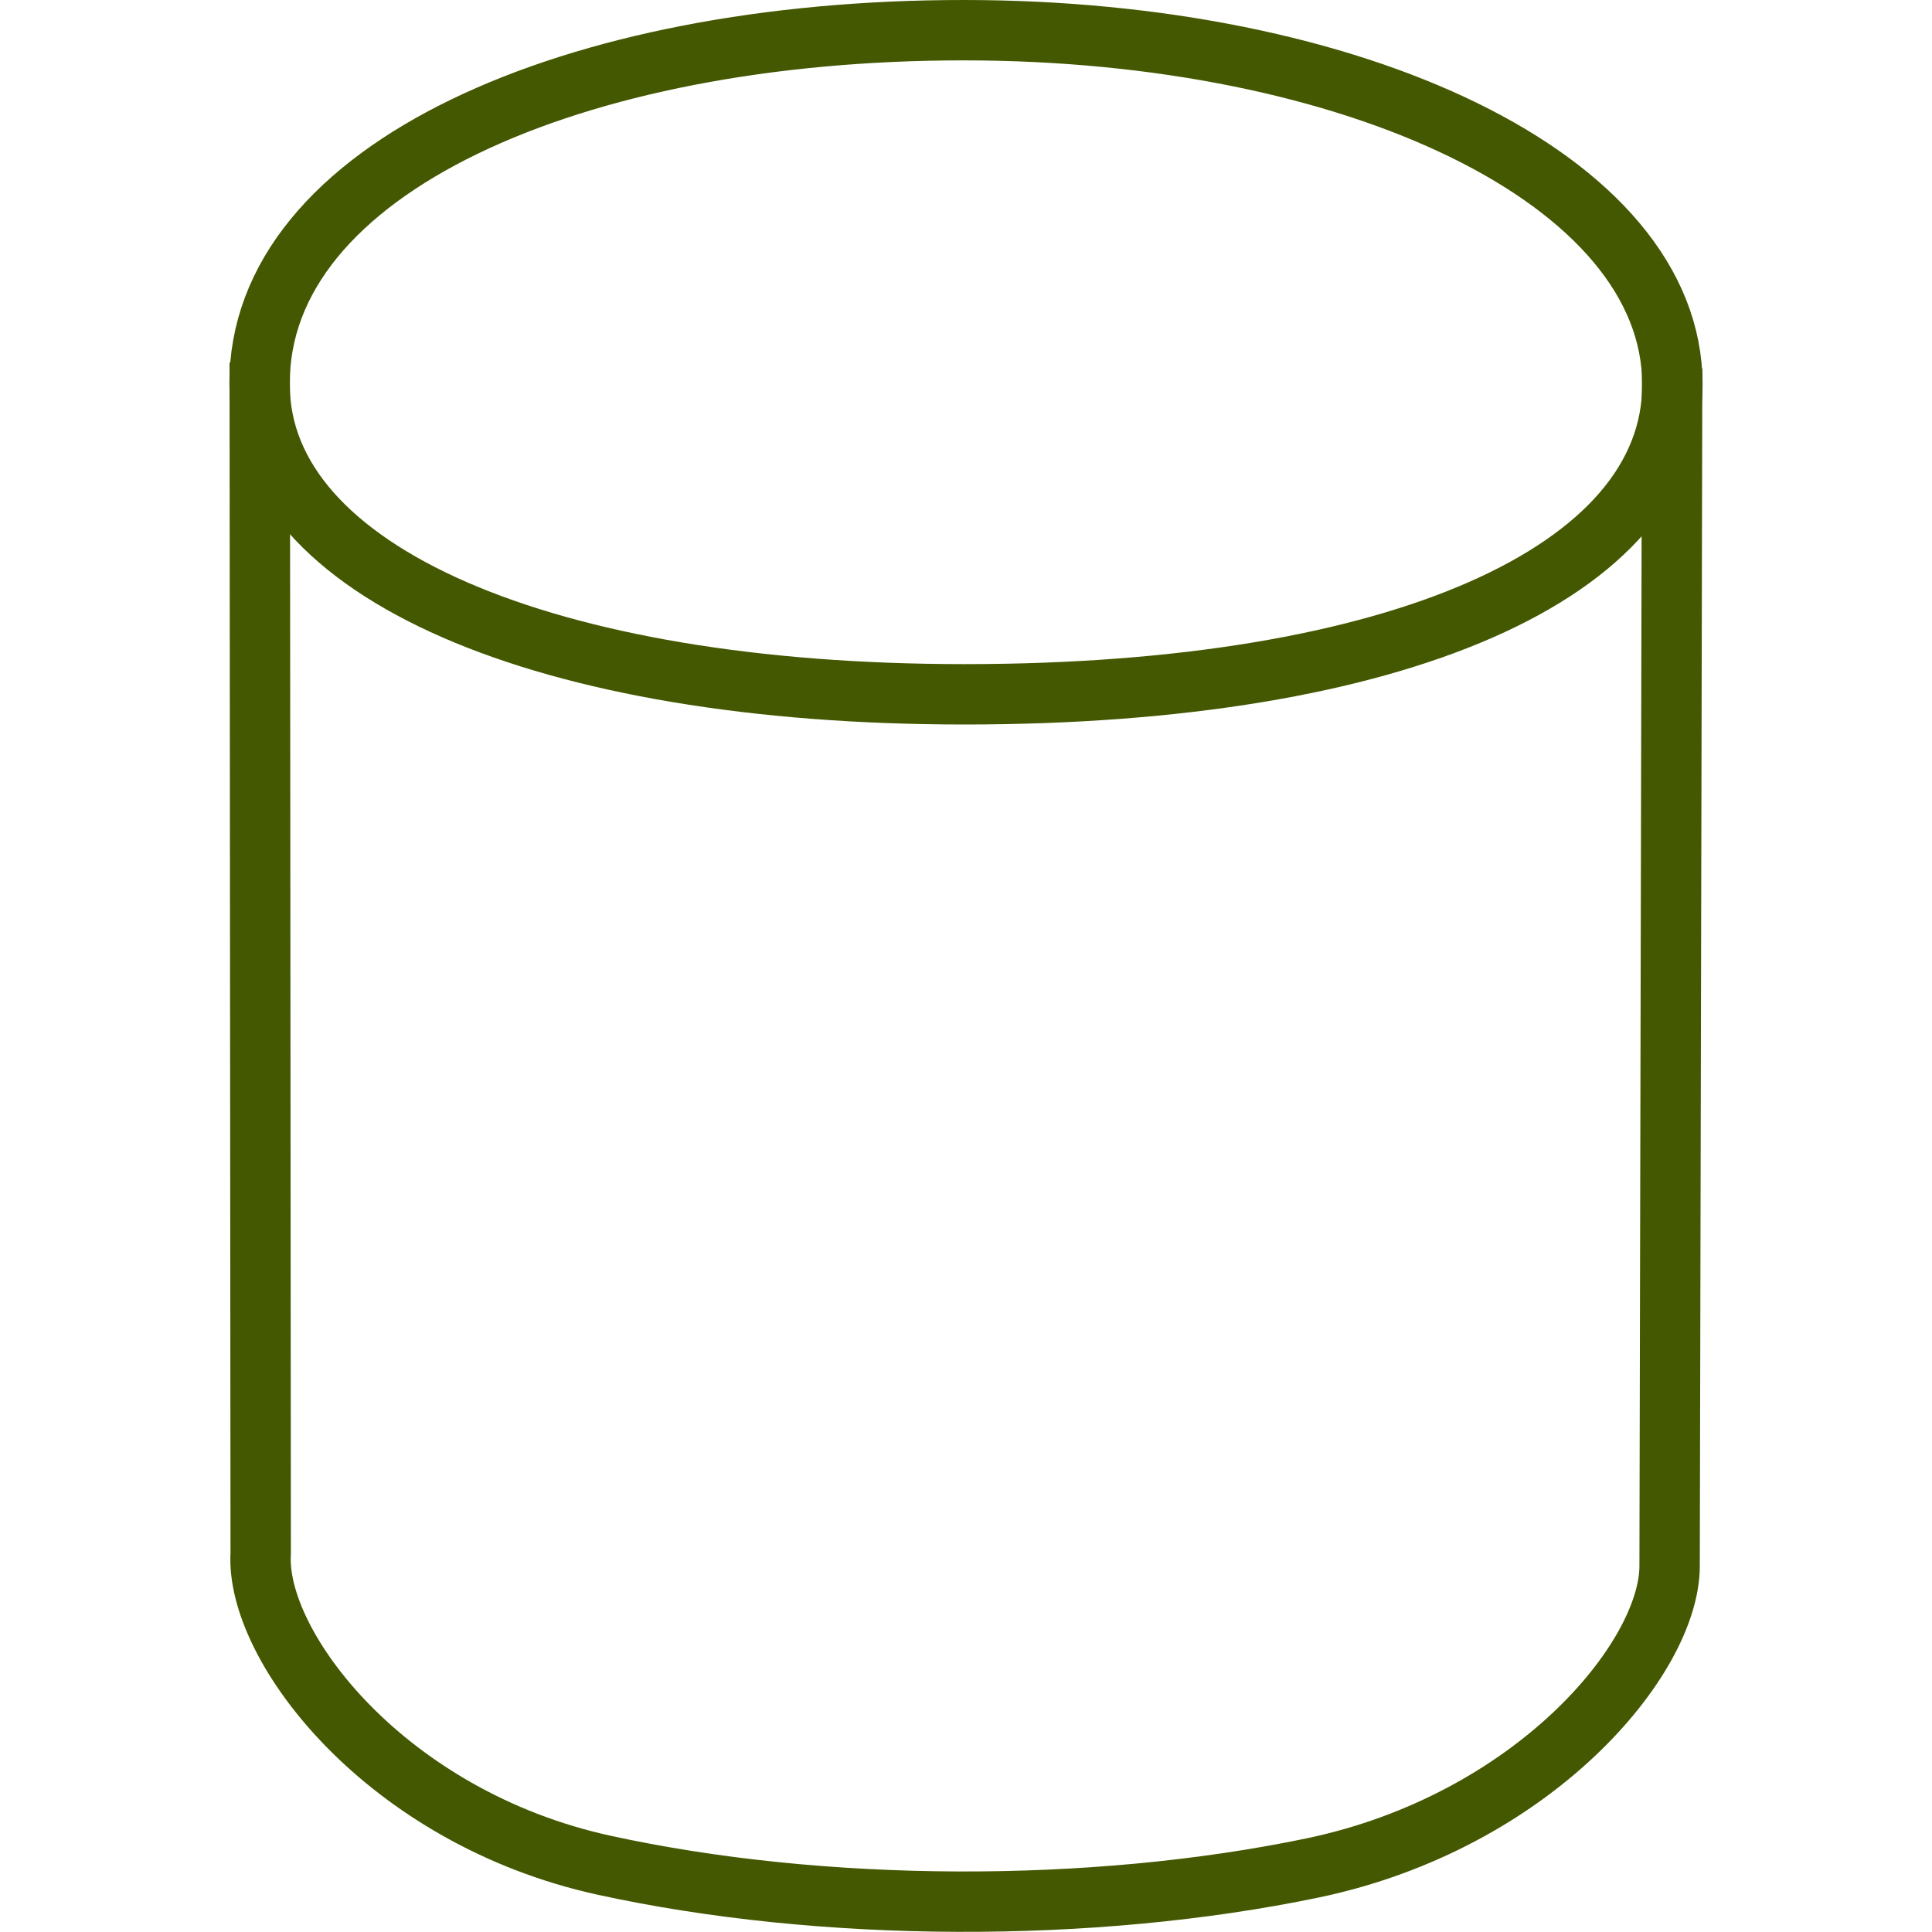 <?xml version="1.0" encoding="UTF-8" standalone="no"?>
<svg
   width="16"
   height="16"
   id="svg2985"
   version="1.1"
   inkscape:version="1.4 (86a8ad7, 2024-10-11)"
   sodipodi:docname="tour.svg"
   inkscape:export-filename="..\tour.svg"
   inkscape:export-xdpi="96.000458"
   inkscape:export-ydpi="96.000458"
   xml:space="preserve"
   xmlns:inkscape="http://www.inkscape.org/namespaces/inkscape"
   xmlns:sodipodi="http://sodipodi.sourceforge.net/DTD/sodipodi-0.dtd"
   xmlns="http://www.w3.org/2000/svg"
   xmlns:svg="http://www.w3.org/2000/svg"
   xmlns:rdf="http://www.w3.org/1999/02/22-rdf-syntax-ns#"
   xmlns:cc="http://creativecommons.org/ns#"
   xmlns:dc="http://purl.org/dc/elements/1.1/"><defs
     id="defs2987"><linearGradient
       id="linearGradient5090"
       inkscape:swatch="solid"><stop
         style="stop-color:#435800;stop-opacity:1;"
         offset="0"
         id="stop5088" /></linearGradient><linearGradient
       id="linearGradient6402"
       inkscape:swatch="gradient"><stop
         id="stop6404"
         offset="0"
         style="stop-color:#000000;stop-opacity:1;" /><stop
         id="stop6406"
         offset="1"
         style="stop-color:#000000;stop-opacity:0;" /></linearGradient><linearGradient
       id="linearGradient3816"
       inkscape:swatch="gradient"><stop
         id="stop3818"
         offset="0"
         style="stop-color:#ffa576;stop-opacity:1;" /><stop
         style="stop-color:#f45400;stop-opacity:1;"
         offset="1"
         id="stop3782" /></linearGradient></defs><sodipodi:namedview
     inkscape:document-rotation="0"
     inkscape:snap-center="true"
     inkscape:snap-midpoints="true"
     inkscape:snap-smooth-nodes="true"
     inkscape:snap-text-baseline="true"
     inkscape:snap-tangential="true"
     inkscape:snap-perpendicular="true"
     inkscape:object-paths="true"
     inkscape:snap-intersection-paths="true"
     inkscape:snap-others="true"
     inkscape:snap-object-midpoints="true"
     inkscape:object-nodes="true"
     inkscape:snap-bbox-midpoints="true"
     inkscape:snap-bbox-edge-midpoints="true"
     inkscape:bbox-nodes="true"
     inkscape:bbox-paths="true"
     inkscape:snap-bbox="true"
     inkscape:snap-global="true"
     showguides="false"
     inkscape:snap-nodes="true"
     inkscape:snap-to-guides="false"
     inkscape:snap-page="false"
     inkscape:snap-grids="true"
     inkscape:window-maximized="0"
     inkscape:window-y="0"
     inkscape:window-x="119"
     inkscape:window-height="2104"
     inkscape:window-width="2333"
     showgrid="true"
     inkscape:current-layer="layer1"
     inkscape:document-units="px"
     inkscape:cy="558.13953"
     inkscape:cx="381.78294"
     inkscape:zoom="1.29"
     inkscape:pageshadow="2"
     inkscape:pageopacity="0.0"
     borderopacity="1.0"
     bordercolor="#666666"
     pagecolor="#ffffff"
     id="base"
     inkscape:pagecheckerboard="0"
     inkscape:showpageshadow="2"
     inkscape:deskcolor="#d1d1d1"><inkscape:grid
       dotted="false"
       snapvisiblegridlinesonly="true"
       enabled="true"
       visible="true"
       empspacing="5"
       id="grid2993"
       type="xygrid"
       originx="-585"
       originy="-559"
       spacingy="1"
       spacingx="1"
       units="px" /><inkscape:page
       x="0"
       y="0"
       width="16"
       height="16"
       id="page2"
       margin="0"
       bleed="0" /></sodipodi:namedview><g
     id="layer1"
     inkscape:groupmode="layer"
     inkscape:label="Layer 1"
     style="display:inline"
     transform="translate(-585,-559)"><rect
       inkscape:export-ydpi="96"
       inkscape:export-xdpi="96"
       inkscape:export-filename="C:\DAT\MT\mytourbook\bundles\net.tourbook\icons\state-not-saved-in-tour.png"
       y="559"
       x="585"
       height="16"
       width="16"
       id="rect4471-81-9-1-3"
       style="color:#000000;display:inline;overflow:visible;visibility:visible;fill:none;stroke:#abfe11;stroke-width:0;stroke-linecap:round;stroke-linejoin:miter;stroke-miterlimit:4;stroke-dasharray:none;stroke-dashoffset:0;stroke-opacity:1;marker:none;enable-background:accumulate" /><path
       inkscape:export-ydpi="96"
       inkscape:export-xdpi="96"
       inkscape:export-filename="C:\DAT\MT\mytourbook\bundles\net.tourbook\icons\state-not-saved-in-tour.png"
       sodipodi:nodetypes="ccsscc"
       inkscape:connector-curvature="0"
       id="path5011-5-5"
       d="m 598.02,562.056 -0.018,9.796 c -1e-5,0.777 -0.973,1.494 -2.547,1.878 -1.574,0.384 -3.507,0.374 -5.061,-0.024 -1.554,-0.399 -2.489,-1.125 -2.448,-1.902 l 0.032,-9.713"
       style="color:#000000;display:inline;overflow:visible;visibility:visible;fill:none;fill-opacity:1;fill-rule:nonzero;stroke:none;stroke-width:1.925;stroke-linecap:butt;stroke-linejoin:miter;stroke-miterlimit:4;stroke-dasharray:none;stroke-dashoffset:0;stroke-opacity:1;marker:none;enable-background:accumulate" /><path
       inkscape:export-ydpi="96"
       inkscape:export-xdpi="96"
       inkscape:export-filename="C:\DAT\MT\mytourbook\bundles\net.tourbook\icons\state-not-saved-in-tour.png"
       inkscape:connector-curvature="0"
       id="path5011-7-6-7"
       d="m 598.001,562.154 a 5.028,2.159 0 0 1 -5.028,2.159 5.028,2.159 0 0 1 -5.028,-2.159 5.028,2.159 0 0 1 5.028,-2.159 5.028,2.159 0 0 1 5.028,2.159 z"
       style="color:#000000;display:inline;overflow:visible;visibility:visible;fill:none;fill-opacity:1;fill-rule:nonzero;stroke:none;stroke-width:1.925;stroke-linecap:butt;stroke-linejoin:miter;stroke-miterlimit:4;stroke-dasharray:none;stroke-dashoffset:0;stroke-opacity:1;marker:none;enable-background:accumulate" /><path
       inkscape:export-ydpi="96"
       inkscape:export-xdpi="96"
       inkscape:export-filename="C:\DAT\MT\mytourbook\bundles\net.tourbook\icons\state-not-saved-in-tour.png"
       sodipodi:nodetypes="ccsscc"
       inkscape:connector-curvature="0"
       id="path5011-5-7-1"
       d="m 598.848,562.051 -0.021,9.917 c -1e-5,0.771 -1.133,2.121 -2.959,2.502 -1.826,0.38 -4.068,0.371 -5.87,-0.024 -1.802,-0.396 -2.886,-1.811 -2.839,-2.582 l -0.008,-9.862"
       style="color:#000000;display:inline;overflow:visible;visibility:visible;fill:none;fill-opacity:1;fill-rule:nonzero;stroke:#435800;stroke-width:0.5;stroke-linecap:butt;stroke-linejoin:miter;stroke-miterlimit:4;stroke-dasharray:none;stroke-dashoffset:0;stroke-opacity:1;marker:none;enable-background:accumulate" /><path
       sodipodi:nodetypes="ccccc"
       inkscape:export-ydpi="96"
       inkscape:export-xdpi="96"
       inkscape:export-filename="C:\DAT\MT\mytourbook\bundles\net.tourbook\icons\state-not-saved-in-tour.png"
       inkscape:connector-curvature="0"
       id="path5011-7-6-0-9"
       d="m 598.85,562.186 c 10e-6,1.553 -2.278,2.564 -5.864,2.564 -3.472,-2e-5 -5.836,-1.011 -5.836,-2.564 -0.014,-1.787 2.598,-2.936 5.829,-2.936 3.231,-10e-6 5.871,1.232 5.871,2.936 z"
       style="color:#000000;display:inline;overflow:visible;visibility:visible;fill:none;fill-opacity:1;fill-rule:nonzero;stroke:#435800;stroke-width:0.5;stroke-linecap:butt;stroke-linejoin:miter;stroke-miterlimit:4;stroke-dasharray:none;stroke-dashoffset:0;stroke-opacity:1;marker:none;enable-background:accumulate" /></g></svg>
